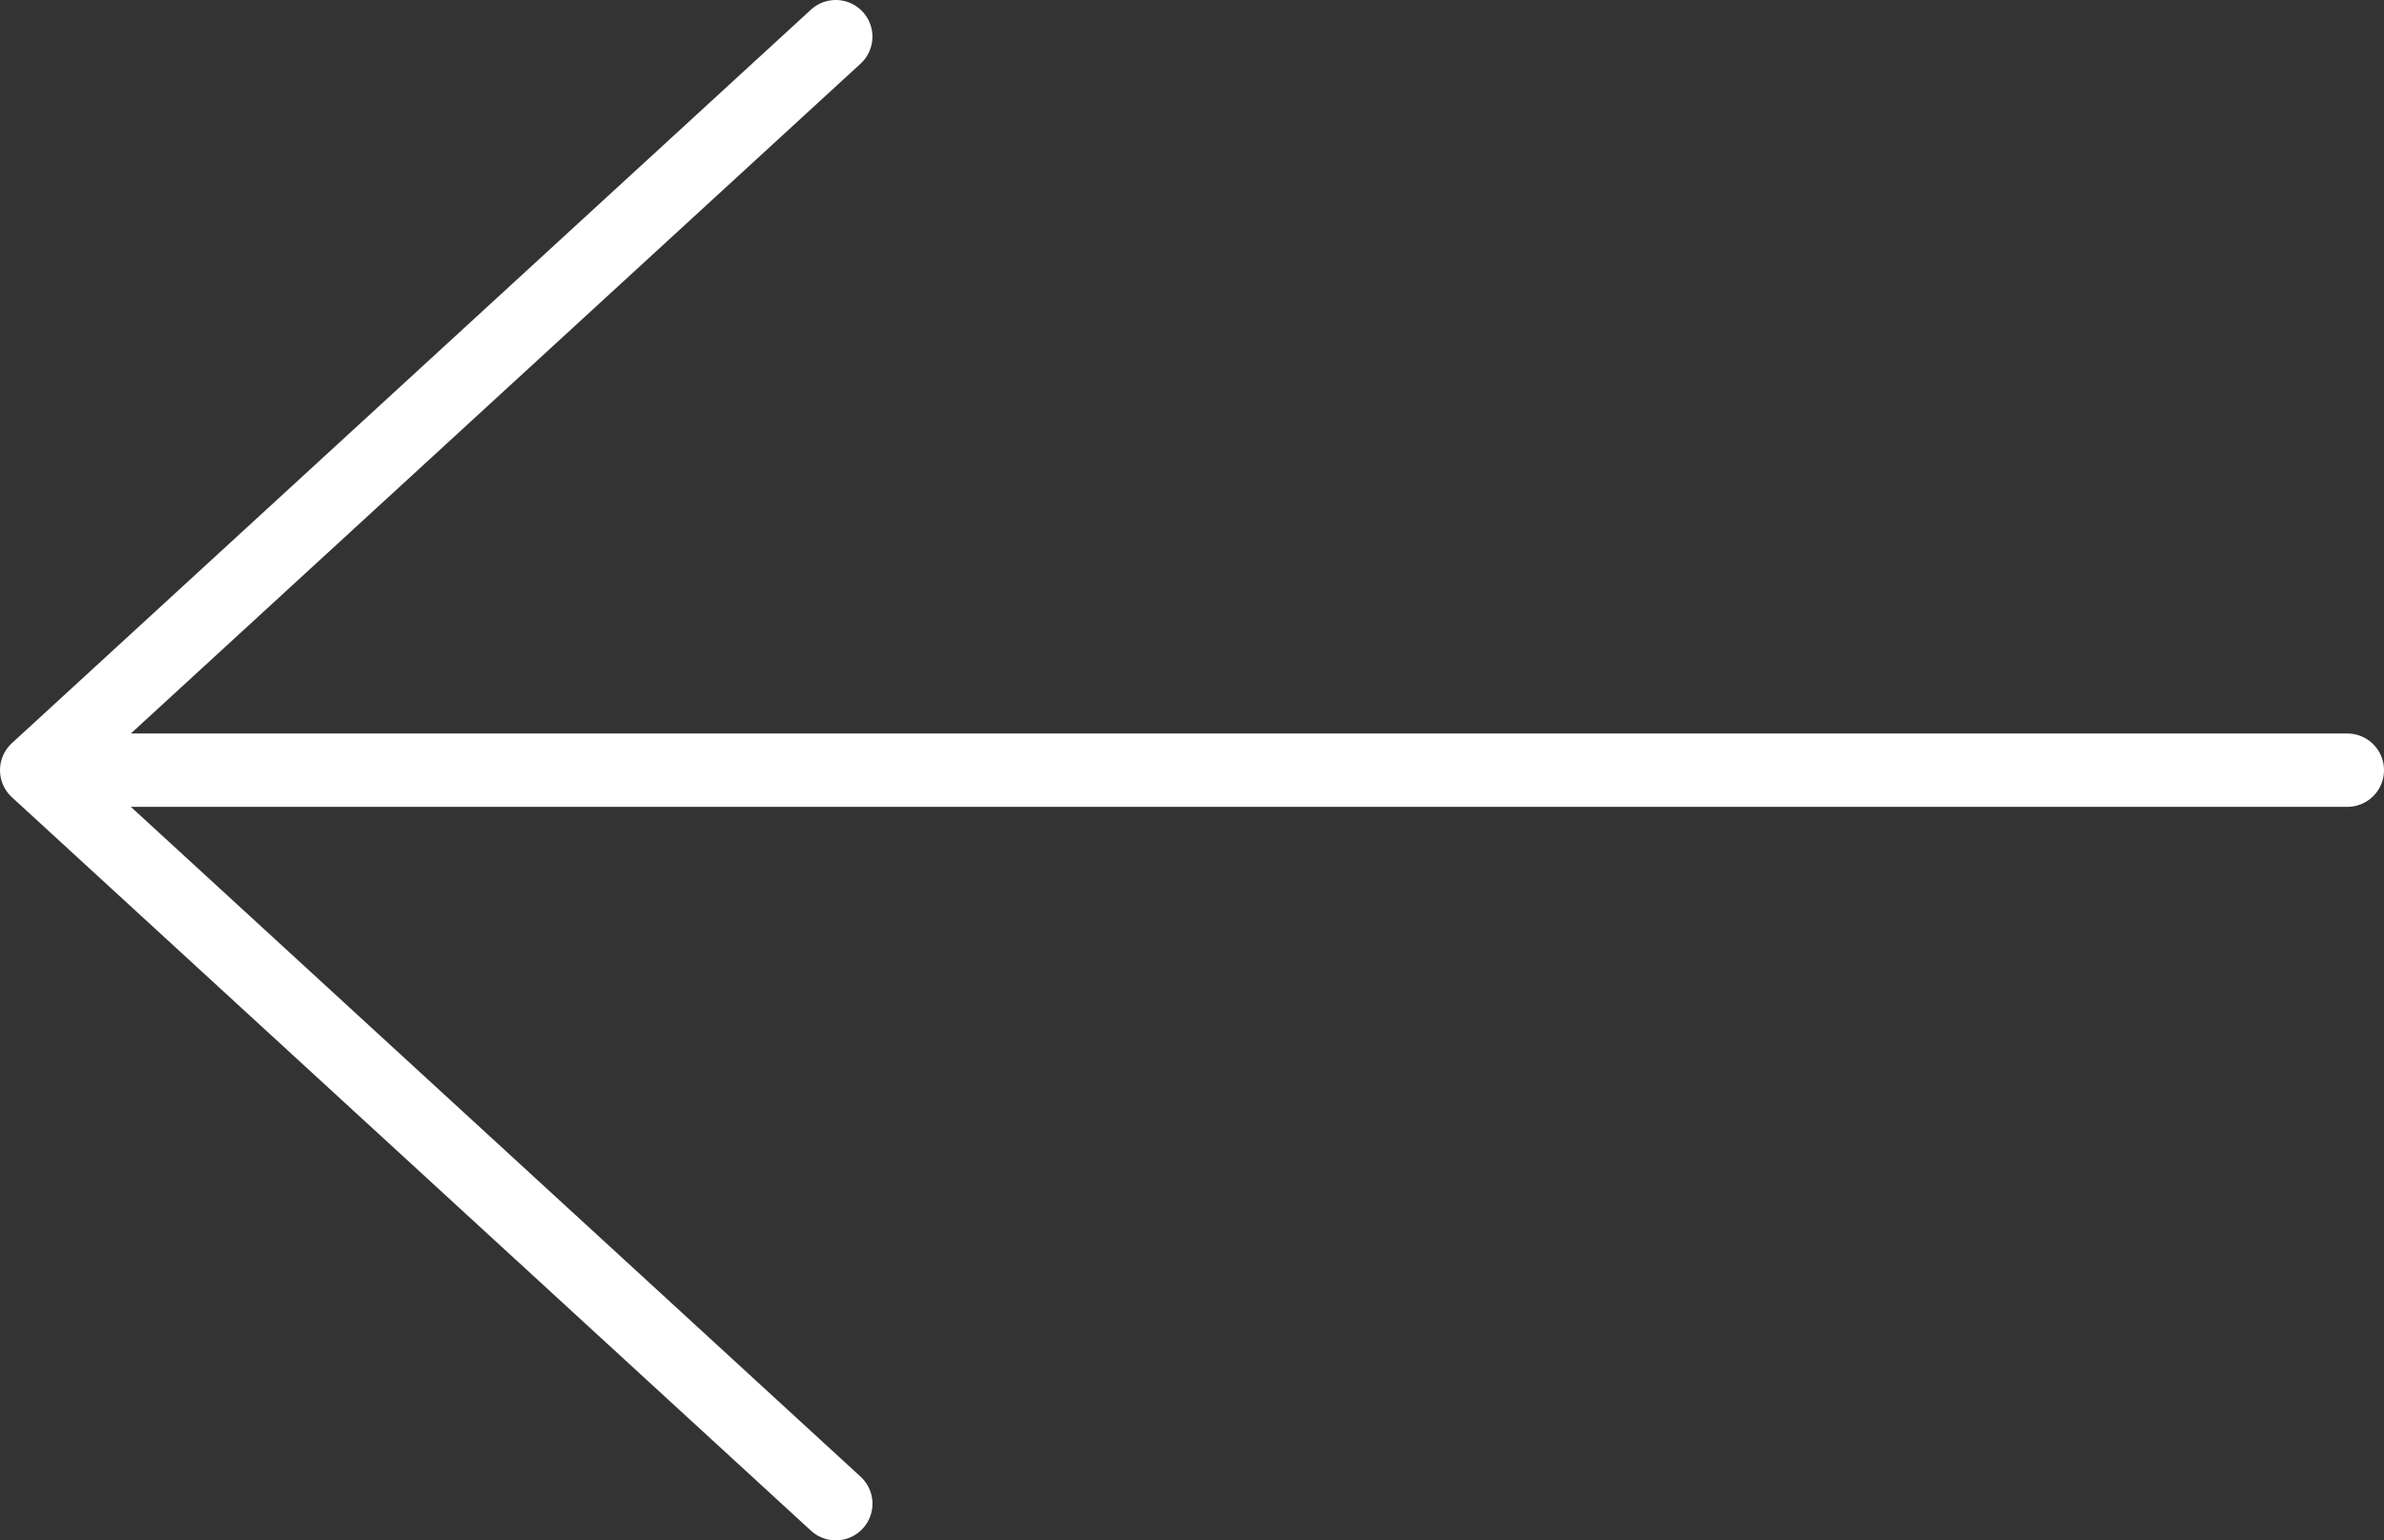 <svg width="65" height="42" viewBox="0 0 65 42" fill="none" xmlns="http://www.w3.org/2000/svg">
<rect x="0" y="0" width="65" height="42" fill="#333333" stroke="none"/>
<path d="M64 21L1 21M1 21L22.788 41M1 21L22.787 1" stroke="white" stroke-width="2" stroke-miterlimit="10" stroke-linecap="round" stroke-linejoin="round"/>
</svg>
